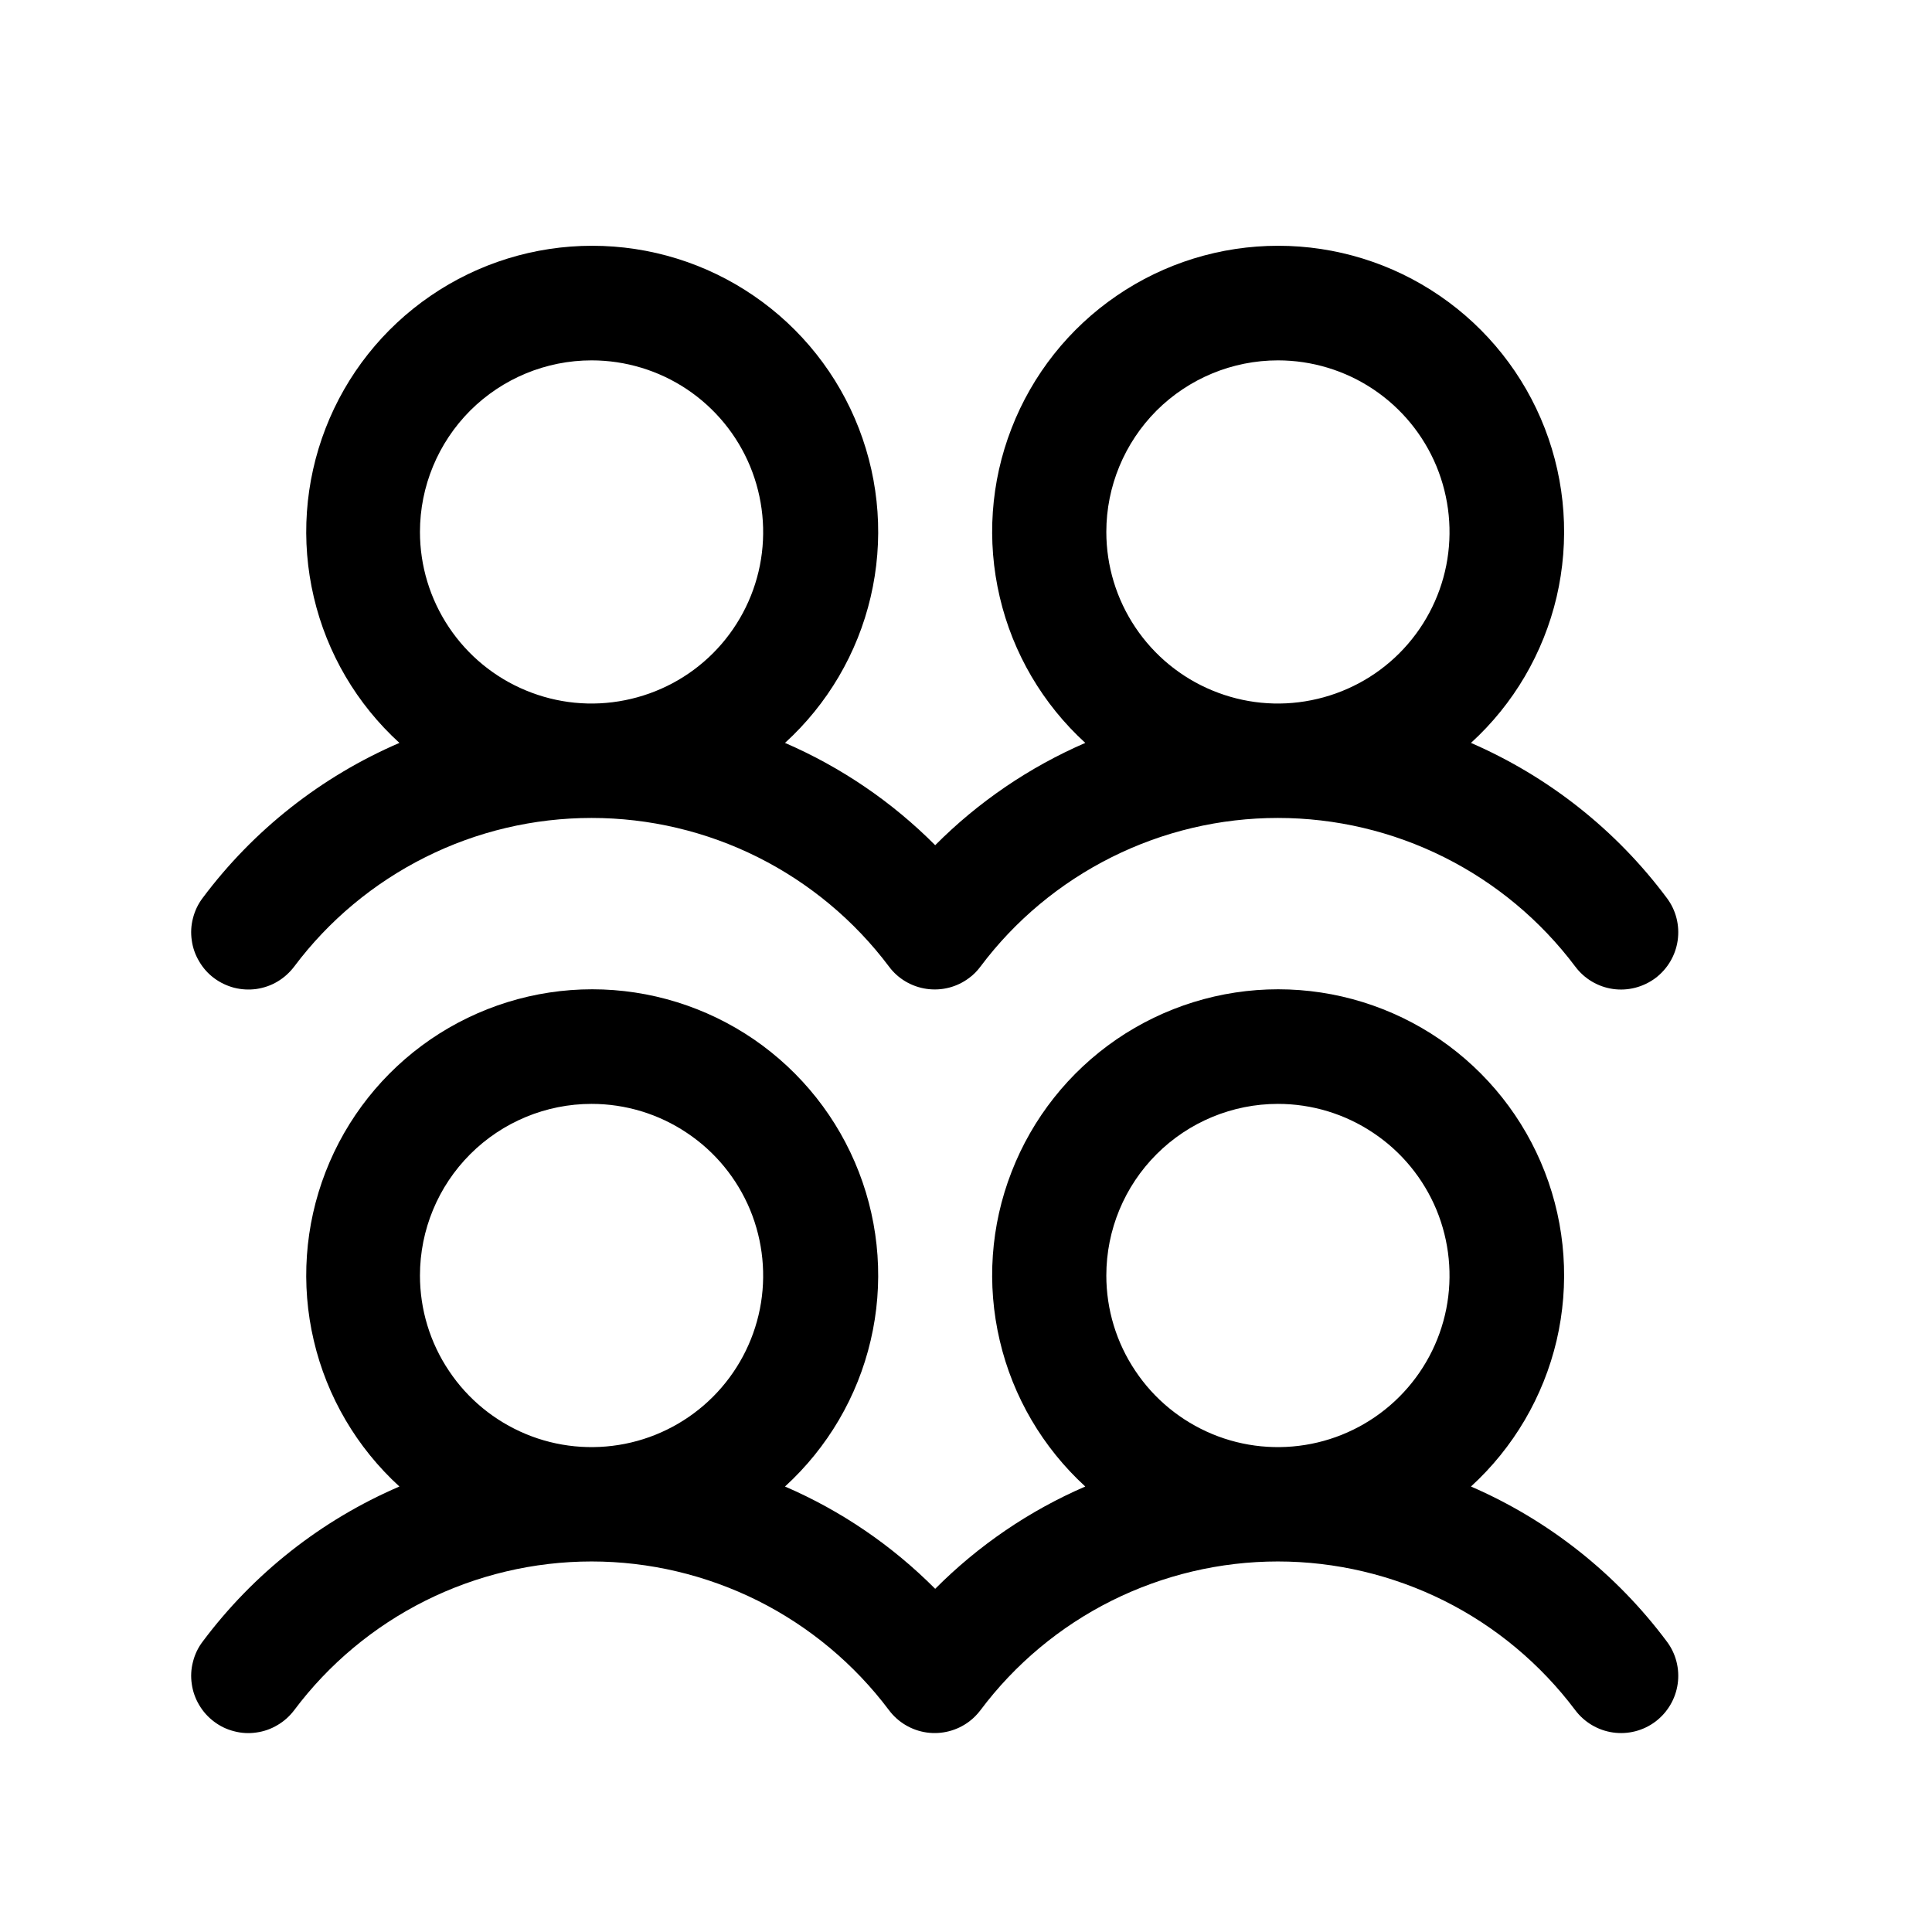 <svg width="19" height="19" viewBox="0 0 19 19" fill="none" xmlns="http://www.w3.org/2000/svg">
<path d="M2.105 9.619C2.164 9.663 2.231 9.695 2.303 9.714C2.375 9.732 2.449 9.736 2.522 9.726C2.595 9.715 2.666 9.691 2.729 9.653C2.793 9.615 2.848 9.565 2.893 9.506C3.233 9.052 3.675 8.684 4.183 8.43C4.69 8.176 5.25 8.044 5.818 8.044C6.385 8.044 6.945 8.176 7.453 8.43C7.96 8.684 8.402 9.052 8.743 9.506C8.832 9.626 8.966 9.704 9.113 9.725C9.261 9.746 9.411 9.708 9.53 9.618C9.573 9.587 9.61 9.549 9.642 9.506C9.982 9.052 10.424 8.684 10.932 8.43C11.44 8.176 11.999 8.044 12.567 8.044C13.134 8.044 13.694 8.176 14.202 8.43C14.71 8.684 15.151 9.052 15.492 9.506C15.582 9.626 15.715 9.705 15.863 9.726C16.01 9.747 16.16 9.708 16.28 9.619C16.399 9.529 16.478 9.396 16.499 9.248C16.52 9.1 16.482 8.95 16.392 8.831C15.894 8.163 15.23 7.638 14.466 7.306C14.885 6.924 15.178 6.424 15.308 5.872C15.437 5.319 15.397 4.741 15.192 4.212C14.987 3.683 14.627 3.229 14.159 2.909C13.691 2.588 13.137 2.417 12.57 2.417C12.003 2.417 11.449 2.588 10.981 2.909C10.513 3.229 10.153 3.683 9.948 4.212C9.742 4.741 9.702 5.319 9.832 5.872C9.961 6.424 10.255 6.924 10.673 7.306C10.122 7.545 9.621 7.886 9.197 8.312C8.773 7.886 8.272 7.545 7.72 7.306C8.139 6.924 8.433 6.424 8.562 5.872C8.692 5.319 8.651 4.741 8.446 4.212C8.241 3.683 7.881 3.229 7.413 2.909C6.945 2.588 6.391 2.417 5.824 2.417C5.257 2.417 4.703 2.588 4.235 2.909C3.767 3.229 3.407 3.683 3.202 4.212C2.997 4.741 2.956 5.319 3.086 5.872C3.215 6.424 3.509 6.924 3.928 7.306C3.16 7.637 2.493 8.162 1.993 8.831C1.948 8.89 1.916 8.958 1.898 9.029C1.879 9.101 1.875 9.175 1.886 9.248C1.896 9.322 1.921 9.392 1.959 9.455C1.996 9.519 2.046 9.575 2.105 9.619ZM12.568 3.544C12.901 3.544 13.228 3.643 13.505 3.828C13.783 4.014 13.999 4.277 14.127 4.586C14.254 4.894 14.288 5.233 14.223 5.561C14.158 5.888 13.997 6.189 13.761 6.425C13.525 6.661 13.224 6.821 12.897 6.886C12.569 6.952 12.23 6.918 11.922 6.79C11.614 6.663 11.35 6.446 11.165 6.169C10.979 5.891 10.88 5.565 10.88 5.231C10.88 4.784 11.058 4.355 11.374 4.038C11.691 3.722 12.12 3.544 12.568 3.544ZM5.818 3.544C6.151 3.544 6.478 3.643 6.755 3.828C7.033 4.014 7.249 4.277 7.377 4.586C7.504 4.894 7.538 5.233 7.473 5.561C7.408 5.888 7.247 6.189 7.011 6.425C6.775 6.661 6.474 6.821 6.147 6.886C5.819 6.952 5.48 6.918 5.172 6.79C4.864 6.663 4.6 6.446 4.415 6.169C4.229 5.891 4.13 5.565 4.13 5.231C4.13 4.784 4.308 4.355 4.624 4.038C4.941 3.722 5.37 3.544 5.818 3.544ZM14.466 14.619C14.885 14.236 15.178 13.736 15.308 13.184C15.437 12.632 15.397 12.053 15.192 11.525C14.987 10.996 14.627 10.542 14.159 10.221C13.691 9.901 13.137 9.729 12.57 9.729C12.003 9.729 11.449 9.901 10.981 10.221C10.513 10.542 10.153 10.996 9.948 11.525C9.742 12.053 9.702 12.632 9.832 13.184C9.961 13.736 10.255 14.236 10.673 14.619C10.122 14.857 9.621 15.199 9.197 15.625C8.773 15.199 8.272 14.857 7.72 14.619C8.139 14.236 8.433 13.736 8.562 13.184C8.692 12.632 8.651 12.053 8.446 11.525C8.241 10.996 7.881 10.542 7.413 10.221C6.945 9.901 6.391 9.729 5.824 9.729C5.257 9.729 4.703 9.901 4.235 10.221C3.767 10.542 3.407 10.996 3.202 11.525C2.997 12.053 2.956 12.632 3.086 13.184C3.215 13.736 3.509 14.236 3.928 14.619C3.16 14.949 2.493 15.475 1.993 16.144C1.948 16.203 1.916 16.27 1.898 16.342C1.879 16.413 1.875 16.488 1.886 16.561C1.896 16.634 1.921 16.704 1.959 16.768C1.996 16.831 2.046 16.887 2.105 16.931C2.164 16.976 2.231 17.008 2.303 17.026C2.375 17.045 2.449 17.049 2.522 17.038C2.595 17.028 2.666 17.003 2.729 16.965C2.793 16.928 2.848 16.878 2.893 16.819C3.233 16.365 3.675 15.996 4.183 15.742C4.69 15.489 5.25 15.356 5.818 15.356C6.385 15.356 6.945 15.489 7.453 15.742C7.96 15.996 8.402 16.365 8.743 16.819C8.832 16.938 8.966 17.017 9.113 17.038C9.261 17.059 9.411 17.02 9.53 16.931C9.573 16.899 9.61 16.861 9.642 16.819C9.982 16.365 10.424 15.996 10.932 15.742C11.44 15.489 11.999 15.356 12.567 15.356C13.134 15.356 13.694 15.489 14.202 15.742C14.71 15.996 15.151 16.365 15.492 16.819C15.582 16.938 15.715 17.017 15.863 17.038C16.01 17.059 16.16 17.021 16.28 16.931C16.399 16.841 16.478 16.708 16.499 16.56C16.52 16.413 16.482 16.262 16.392 16.143C15.894 15.476 15.23 14.95 14.466 14.619ZM5.818 10.856C6.151 10.856 6.478 10.955 6.755 11.141C7.033 11.326 7.249 11.59 7.377 11.898C7.504 12.206 7.538 12.546 7.473 12.873C7.408 13.2 7.247 13.501 7.011 13.737C6.775 13.973 6.474 14.134 6.147 14.199C5.819 14.264 5.48 14.231 5.172 14.103C4.864 13.975 4.6 13.759 4.415 13.481C4.229 13.204 4.13 12.878 4.13 12.544C4.13 12.096 4.308 11.667 4.624 11.351C4.941 11.034 5.37 10.856 5.818 10.856ZM12.568 10.856C12.901 10.856 13.228 10.955 13.505 11.141C13.783 11.326 13.999 11.59 14.127 11.898C14.254 12.206 14.288 12.546 14.223 12.873C14.158 13.2 13.997 13.501 13.761 13.737C13.525 13.973 13.224 14.134 12.897 14.199C12.569 14.264 12.23 14.231 11.922 14.103C11.614 13.975 11.35 13.759 11.165 13.481C10.979 13.204 10.88 12.878 10.88 12.544C10.88 12.096 11.058 11.667 11.374 11.351C11.691 11.034 12.12 10.856 12.568 10.856Z" fill="black"/>
</svg>
